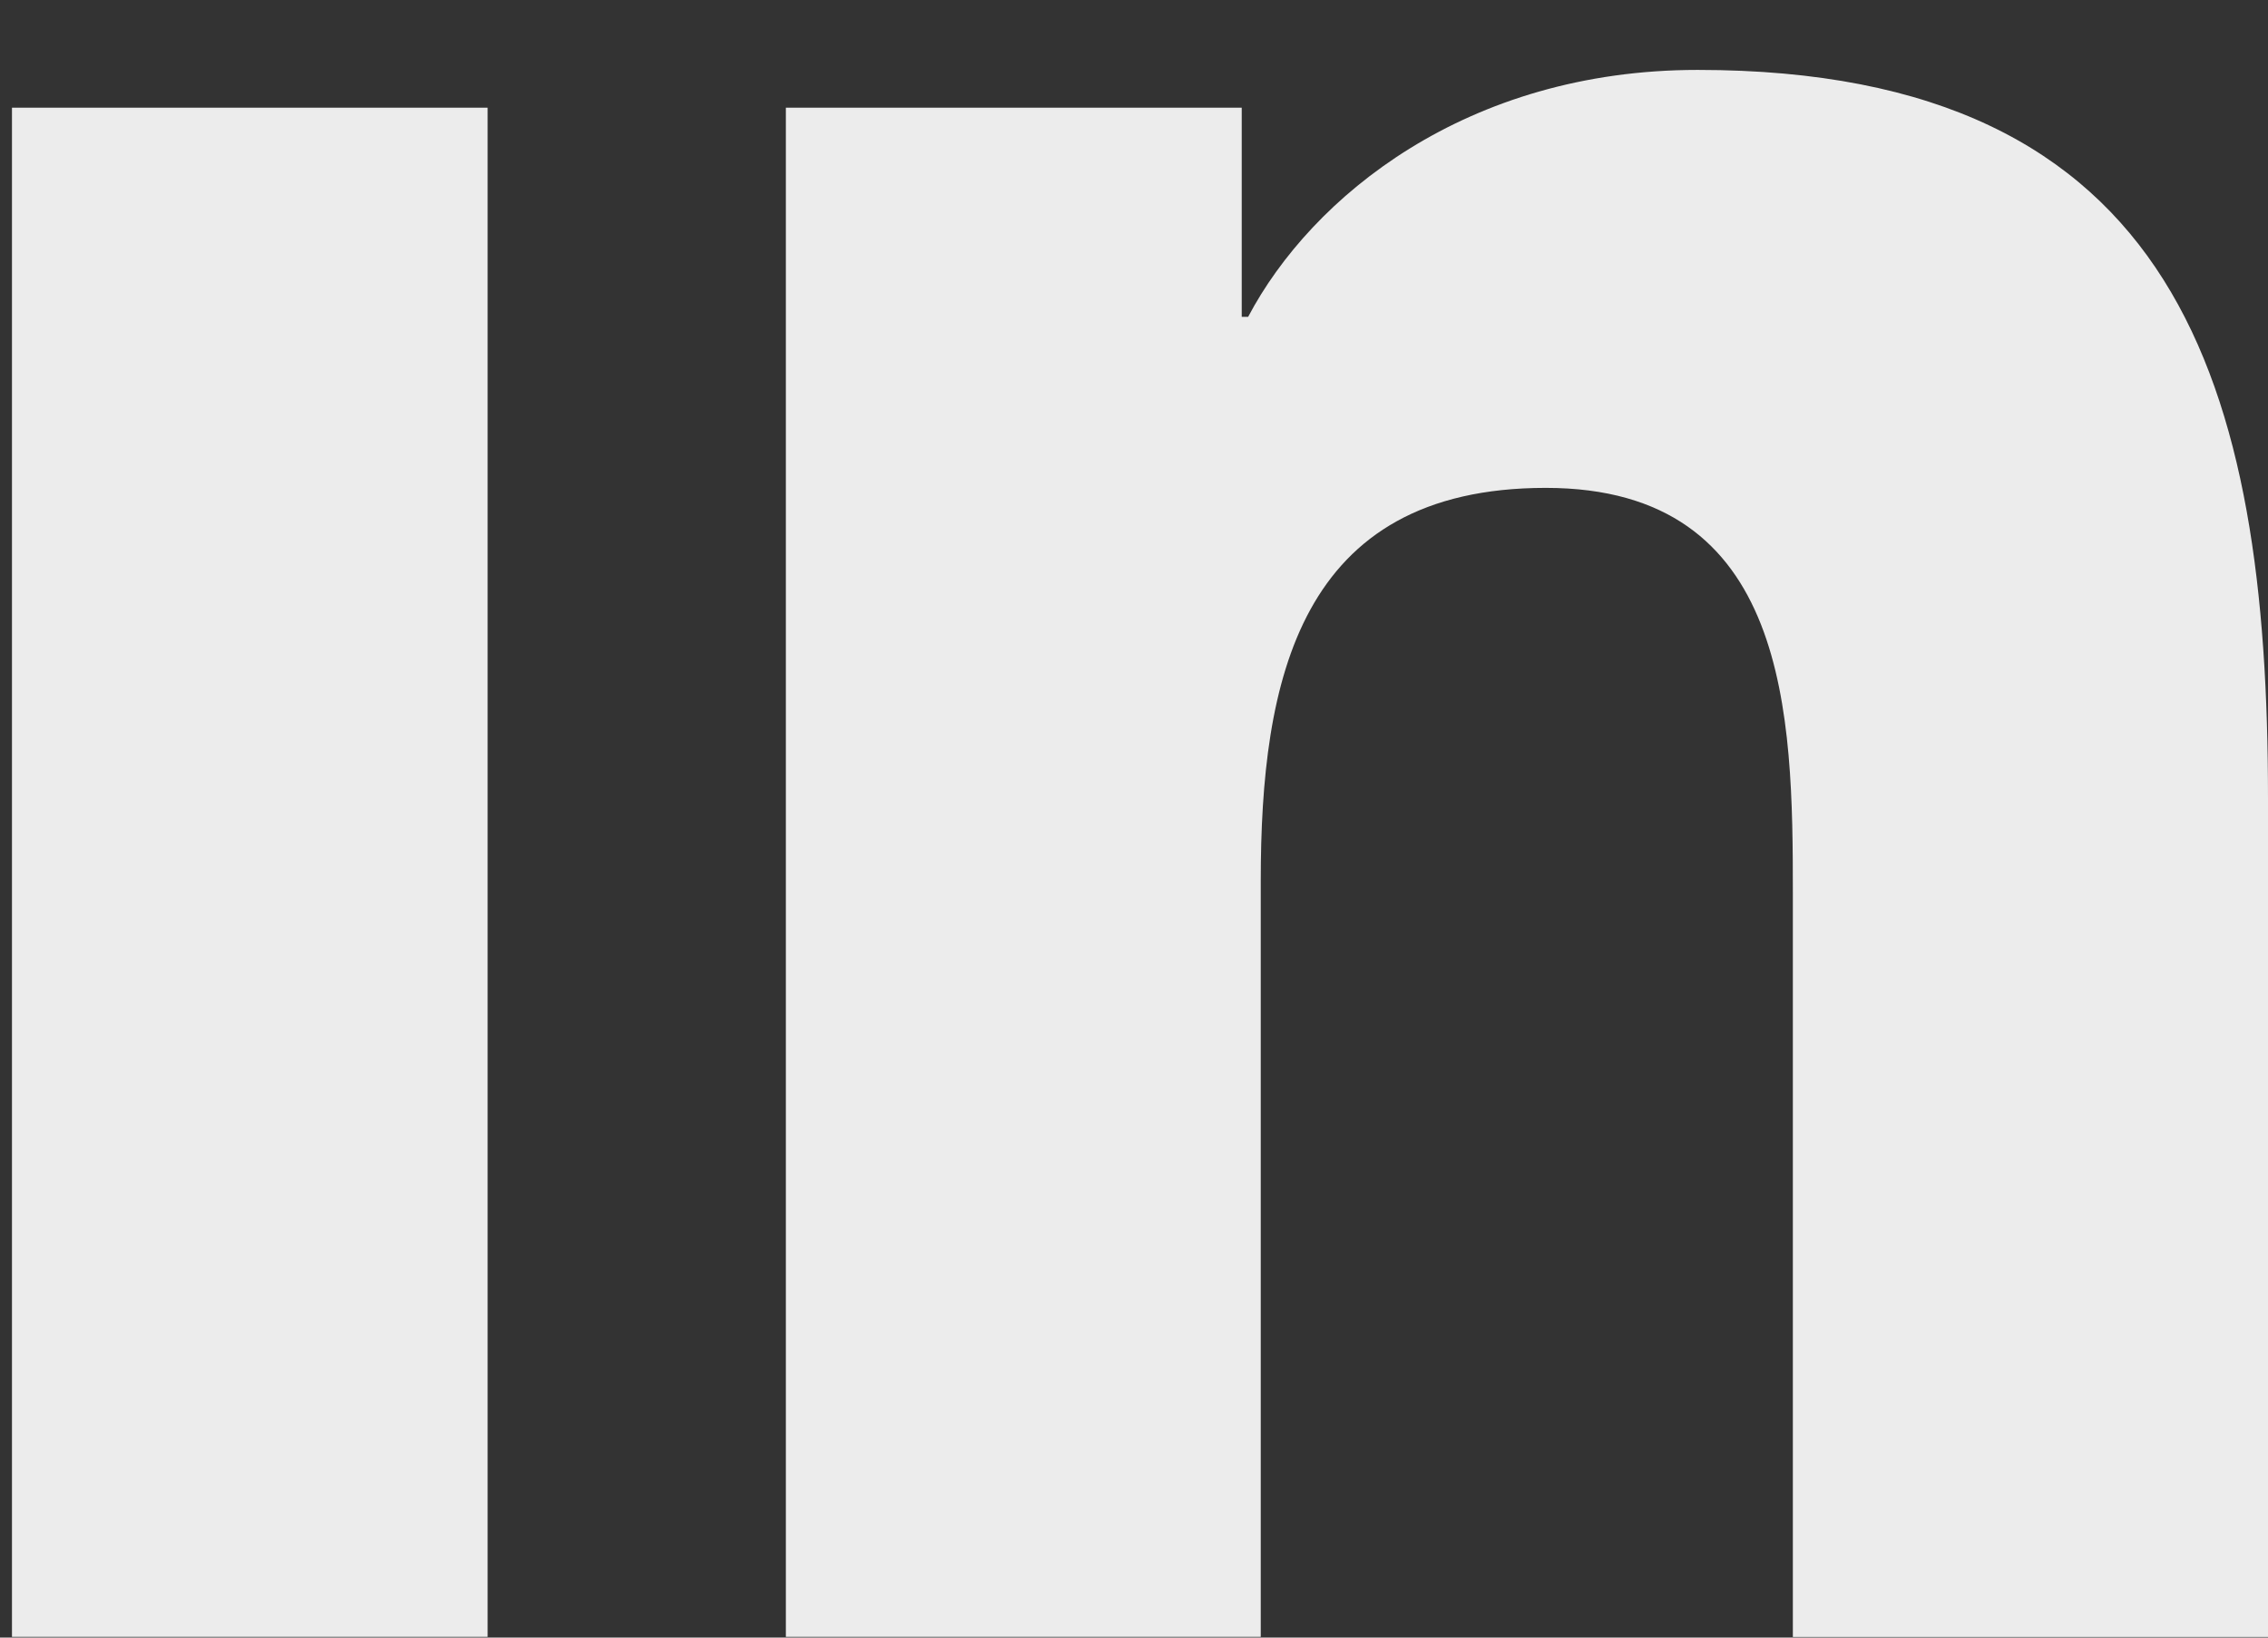 <svg width="18" height="13" viewBox="0 0 18 13" fill="none" xmlns="http://www.w3.org/2000/svg">
<rect x="0" y="0" width="18" height="13" fill="#333333" stroke="none"/>
<path d="M6.237 0.855V12.994H10.006V6.991C10.006 5.407 10.304 3.873 12.268 3.873C14.205 3.873 14.229 5.684 14.229 7.091V12.995H18V6.338C18 3.068 17.296 0.555 13.474 0.555C11.639 0.555 10.409 1.562 9.906 2.515H9.855V0.855H6.237ZM0.095 0.855H3.87V12.994H0.095V0.855Z" fill="#ECECEC"/>
</svg>
